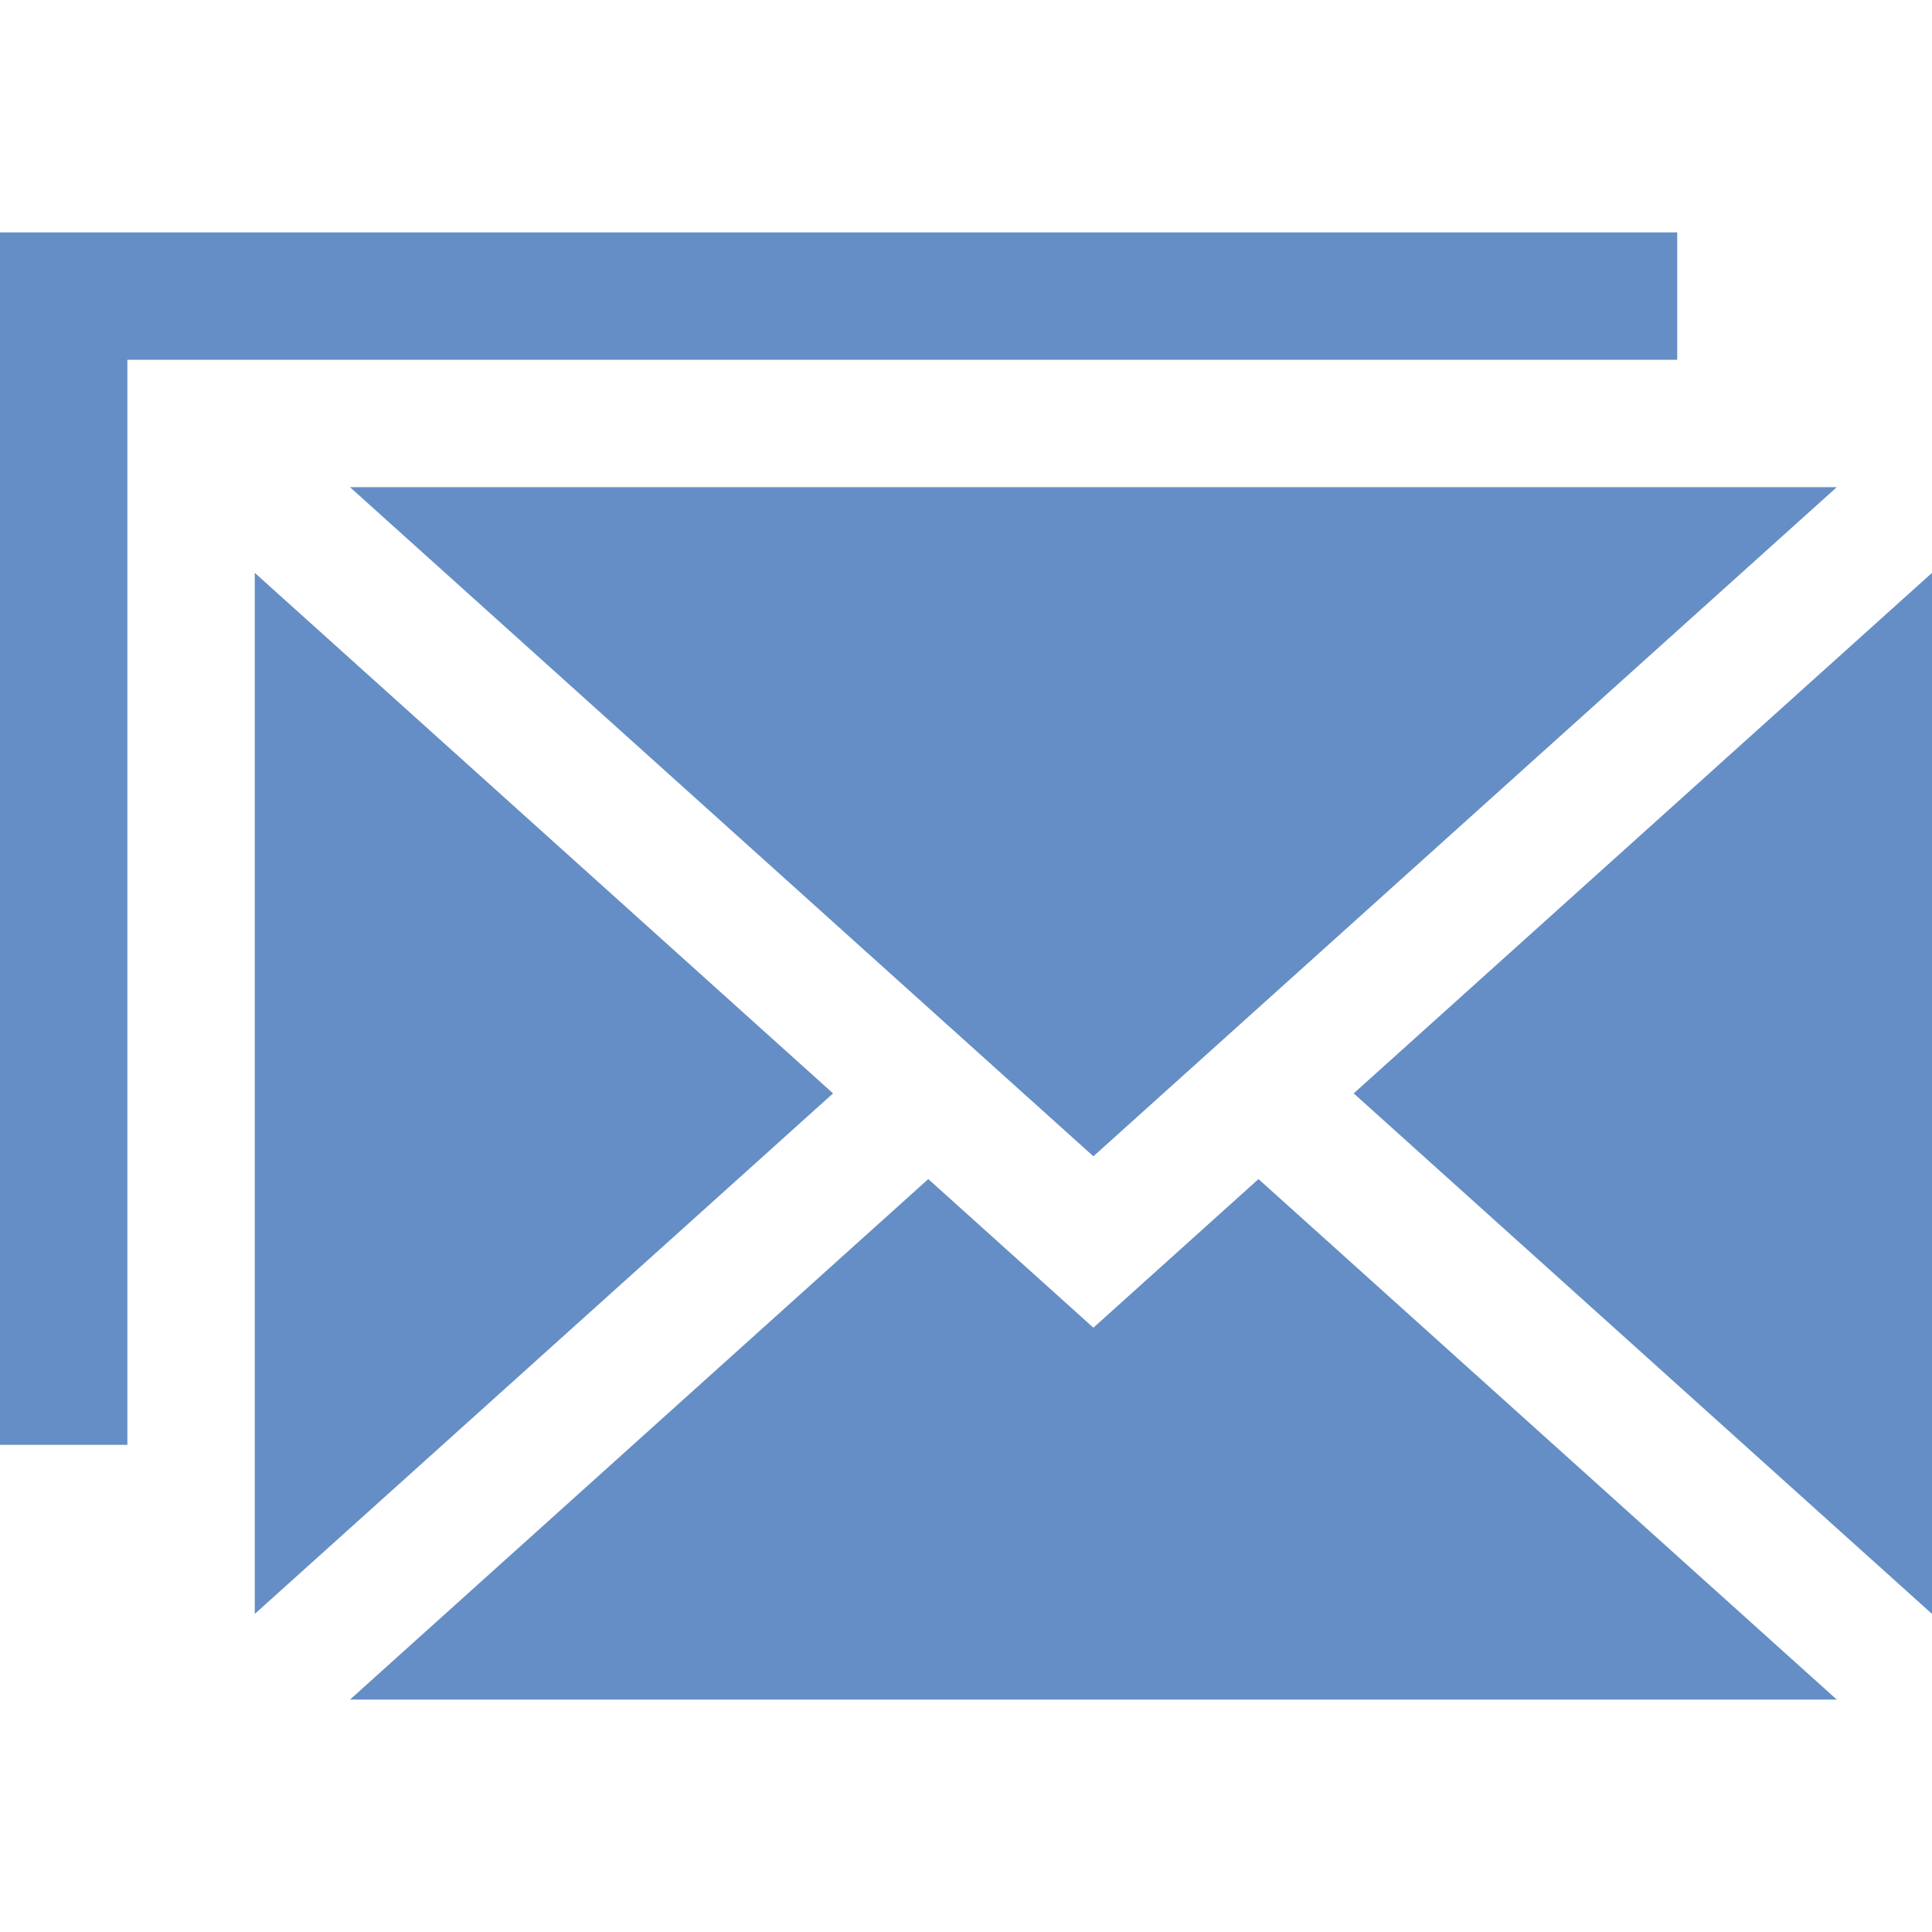 <?xml version="1.0" encoding="iso-8859-1"?>
<!-- Generator: Adobe Illustrator 19.0.0, SVG Export Plug-In . SVG Version: 6.00 Build 0)  -->
<svg fill="#658ec6" version="1.1" id="Layer_1" xmlns="http://www.w3.org/2000/svg" xmlns:xlink="http://www.w3.org/1999/xlink" x="0px" y="0px"
	 viewBox="0 0 455 455" style="enable-background:new 0 0 455 455;" xml:space="preserve">
<g>
	<polygon points="60,134.911 60,380.089 196.194,257.5 	"/>
	<polygon points="318.806,257.5 455,380.089 455,134.911 	"/>
	<polygon points="257.5,272.318 432.579,114.729 82.421,114.729 	"/>
	<polygon points="257.5,312.682 218.615,277.681 82.421,400.271 432.579,400.271 296.385,277.681 	"/>
	<polygon points="395,54.729 0,54.729 0,340.271 30,340.271 30,84.729 395,84.729 	"/>
</g>
<g>
</g>
<g>
</g>
<g>
</g>
<g>
</g>
<g>
</g>
<g>
</g>
<g>
</g>
<g>
</g>
<g>
</g>
<g>
</g>
<g>
</g>
<g>
</g>
<g>
</g>
<g>
</g>
<g>
</g>
</svg>
